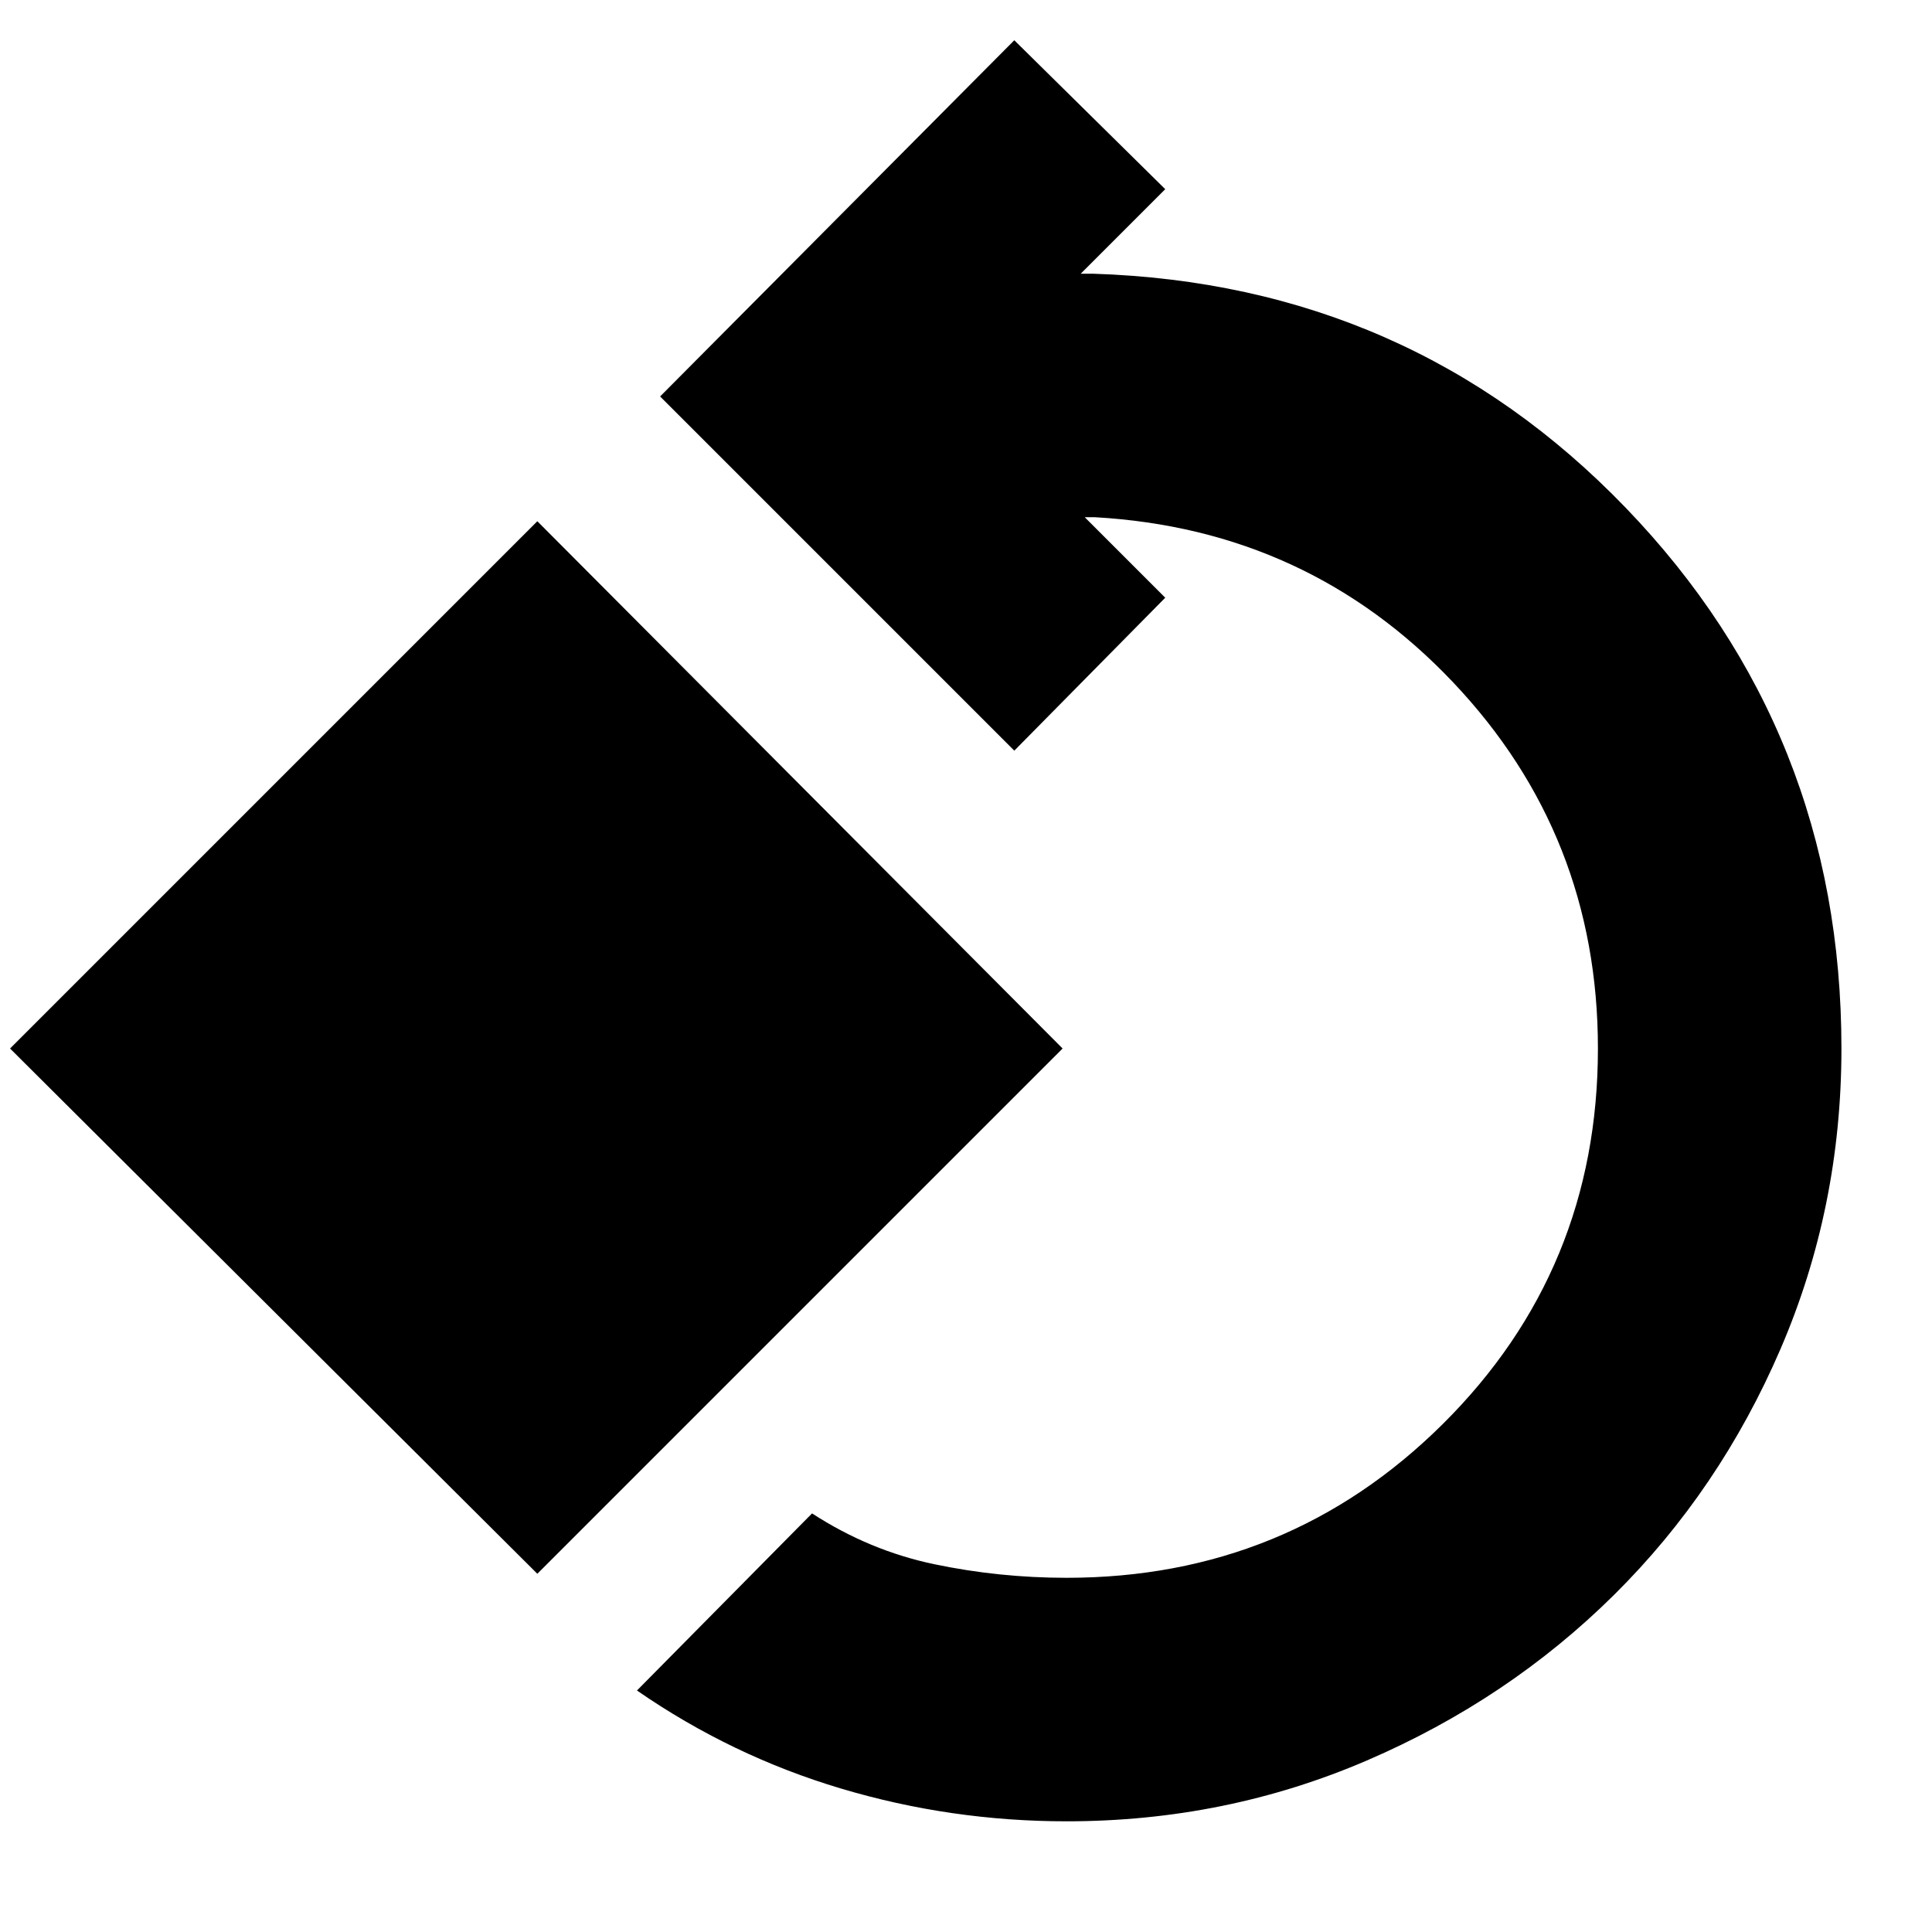 <svg xmlns="http://www.w3.org/2000/svg" height="24" viewBox="0 -960 960 960" width="24"><path d="M530-55q-57.5 0-112-16.25T316.5-120l87-88q28.5 18.5 60.75 25.25T530-176q110 0 187-76.5T794-439q0-106-72-182t-178-82h-5l40 40-75 76-176-176 176-177 75 74-42 42h6q157.5 5 264.75 116.25T915-439q0 79-30.25 149.25T802-167.5q-52.5 52-122.75 82.25T530-55ZM267-178 5-439l262-262 261 262-261 261Z"/></svg>